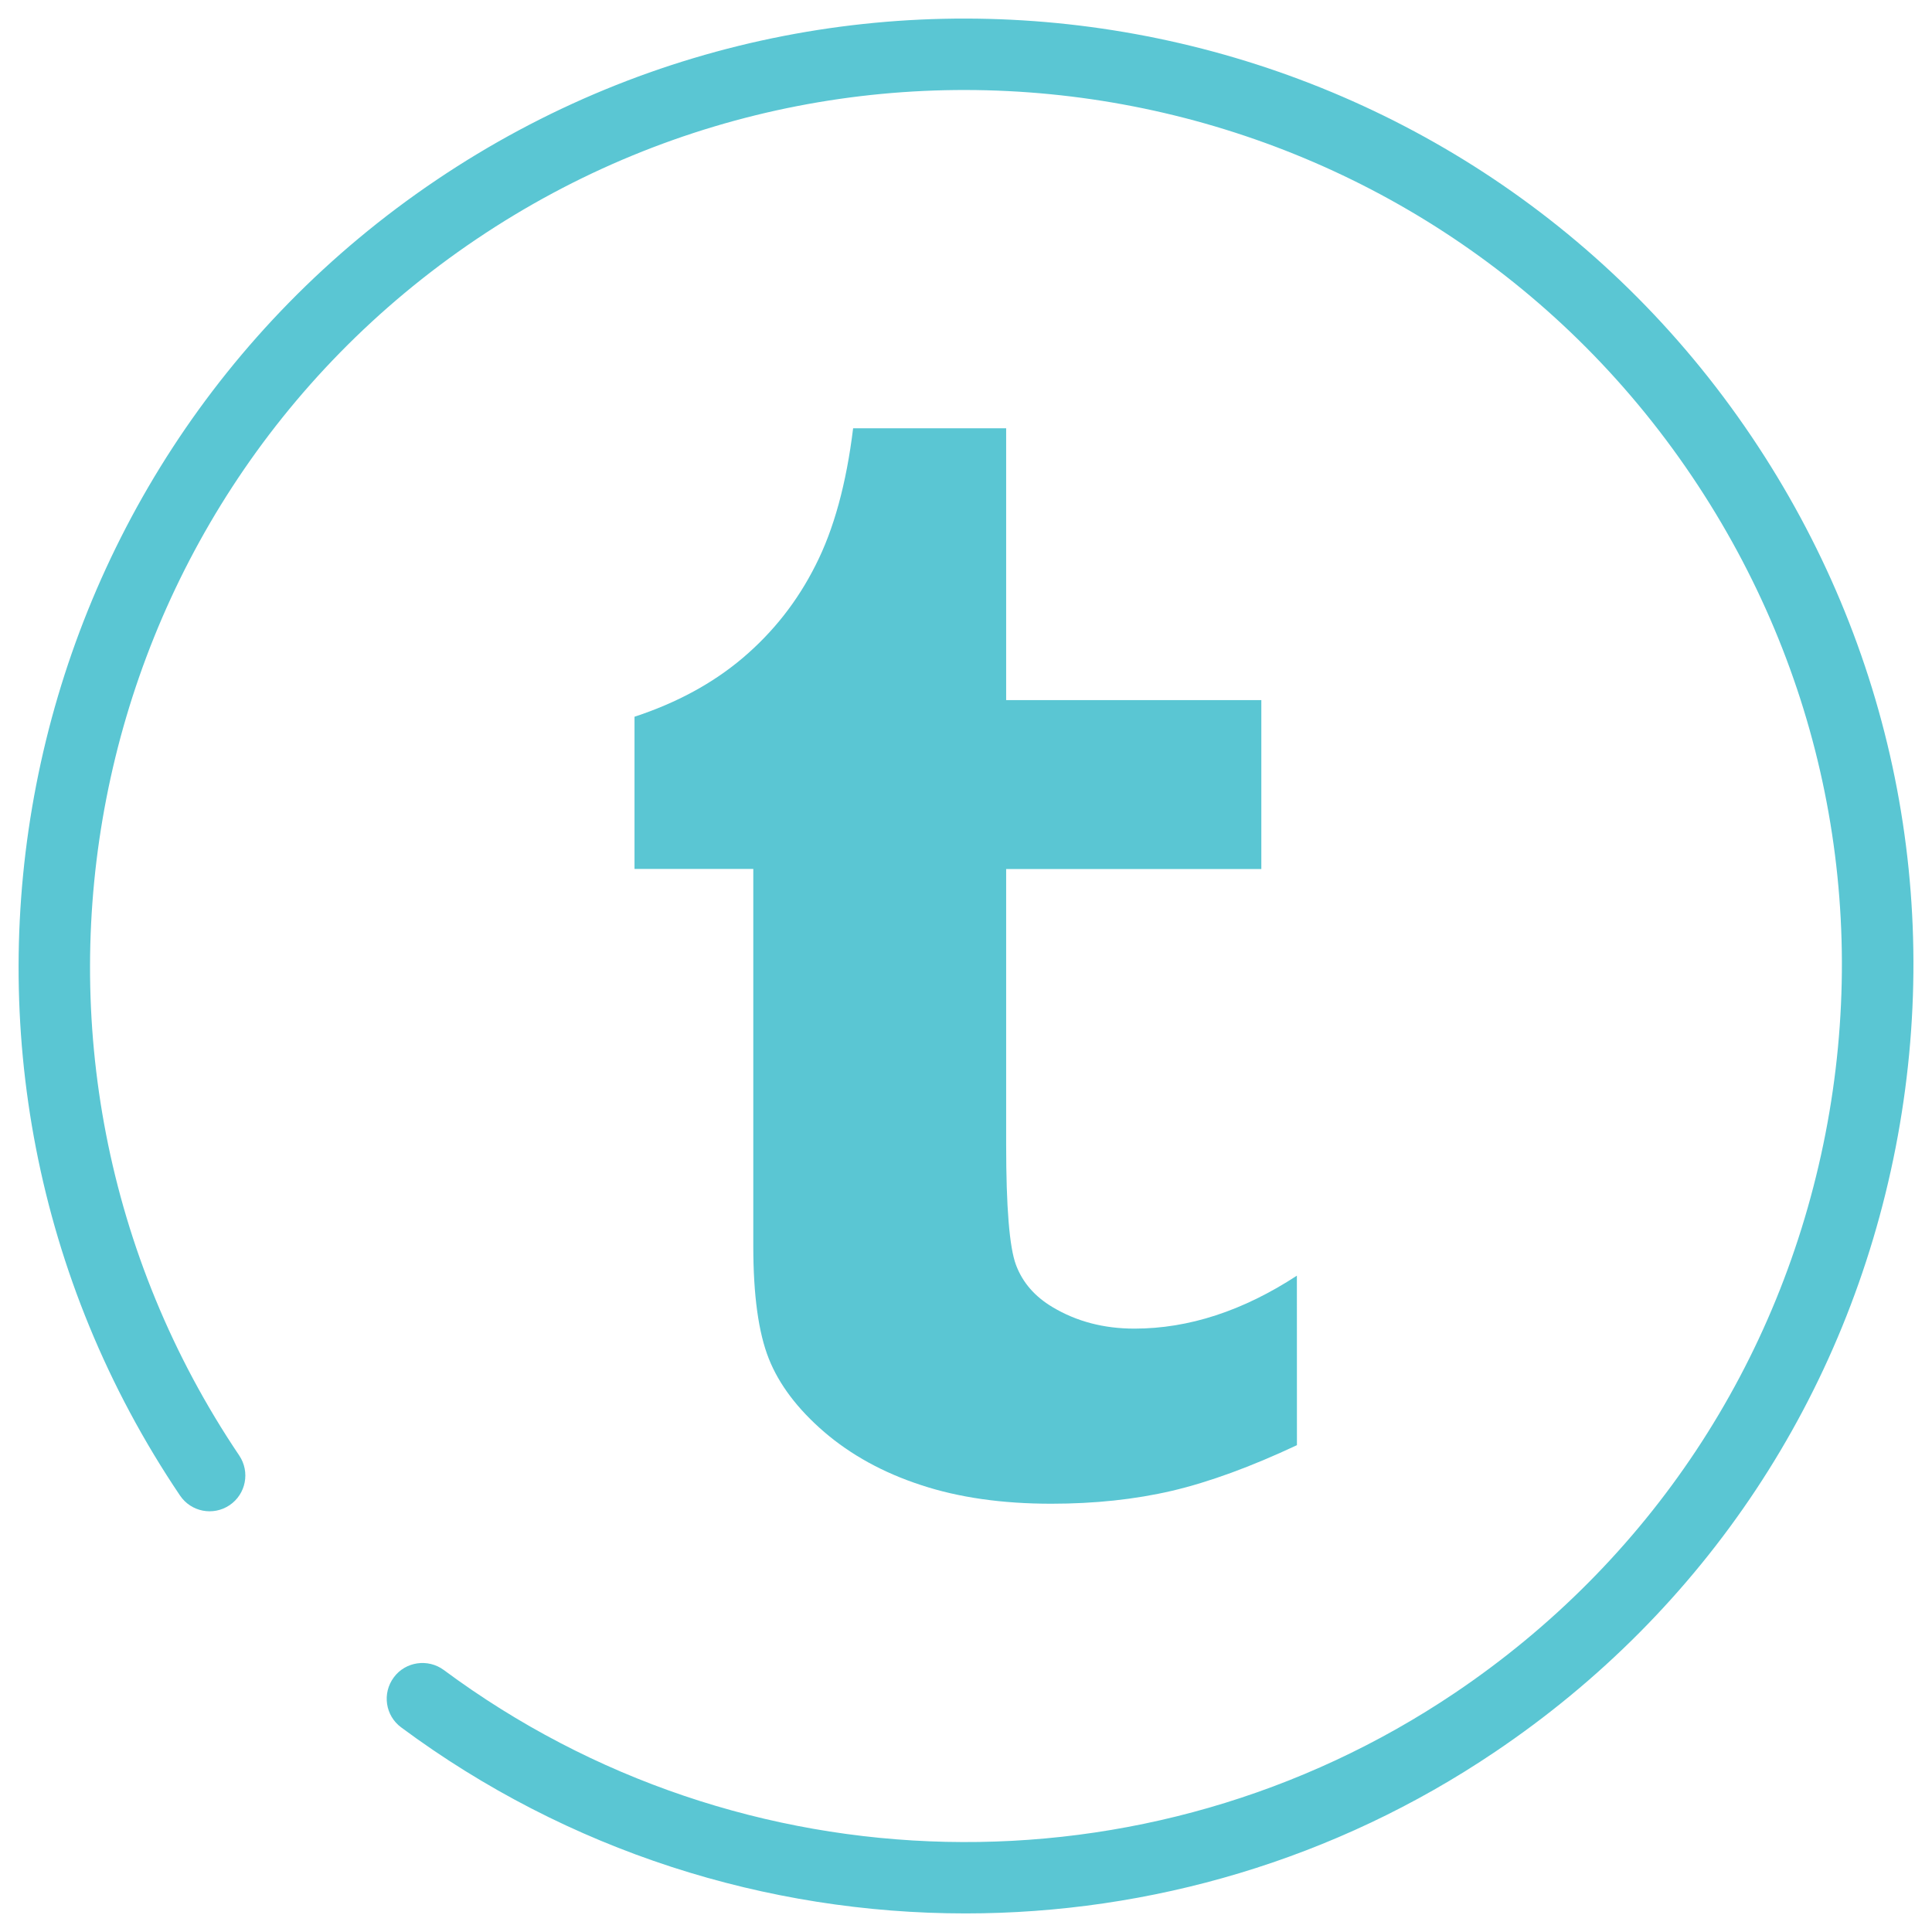 <?xml version="1.0" encoding="utf-8"?>
<!-- Generator: Adobe Illustrator 16.0.0, SVG Export Plug-In . SVG Version: 6.00 Build 0)  -->
<!DOCTYPE svg PUBLIC "-//W3C//DTD SVG 1.0//EN" "http://www.w3.org/TR/2001/REC-SVG-20010904/DTD/svg10.dtd">
<svg version="1.0" id="Layer_1" xmlns="http://www.w3.org/2000/svg" xmlns:xlink="http://www.w3.org/1999/xlink" x="0px" y="0px"
	 width="52px" height="52px" viewBox="0 0 52 52" enable-background="new 0 0 52 52" xml:space="preserve">
<g>
	<g>
		<path fill="#5AC6D3" d="M25.986,51.5c-5.354,0-10.697-1.674-15.188-5.007c-0.429-0.316-0.517-0.919-0.198-1.347
			c0.312-0.425,0.919-0.511,1.343-0.199c8.009,5.944,18.948,6.188,27.22,0.615c5.223-3.52,8.762-8.863,9.97-15.051
			c1.204-6.177-0.071-12.461-3.59-17.685C38.28,2.037,23.6-0.826,12.82,6.439C2.038,13.706-0.824,28.393,6.439,39.175
			c0.297,0.442,0.181,1.04-0.261,1.338c-0.44,0.295-1.036,0.181-1.334-0.262c-7.856-11.661-4.76-27.545,6.9-35.405
			c11.658-7.858,27.542-4.766,35.398,6.902c3.806,5.649,5.182,12.446,3.88,19.133c-1.305,6.688-5.134,12.467-10.783,16.271
			C35.932,50.059,30.955,51.5,25.986,51.5z"/>
	</g>
	<g>
		<g>
			<path fill="#5AC6D3" d="M34.907,38.897c-1.236,0.58-2.357,0.991-3.357,1.227c-1.003,0.234-2.086,0.349-3.255,0.349
				c-1.321,0-2.491-0.166-3.508-0.503c-1.017-0.332-1.885-0.812-2.602-1.427c-0.718-0.619-1.217-1.279-1.493-1.975
				c-0.277-0.698-0.417-1.704-0.417-3.029V23.387h-3.197v-4.096c1.136-0.374,2.11-0.9,2.921-1.589
				c0.812-0.691,1.463-1.516,1.951-2.487c0.493-0.967,0.829-2.194,1.012-3.688h4.119v7.316h6.868v4.547h-6.868v7.422
				c0,1.68,0.087,2.756,0.264,3.232c0.178,0.477,0.509,0.855,0.989,1.14c0.642,0.383,1.375,0.576,2.198,0.576
				c1.467,0,2.924-0.479,4.374-1.425L34.907,38.897L34.907,38.897z"/>
		</g>
	</g>
</g>
</svg>
